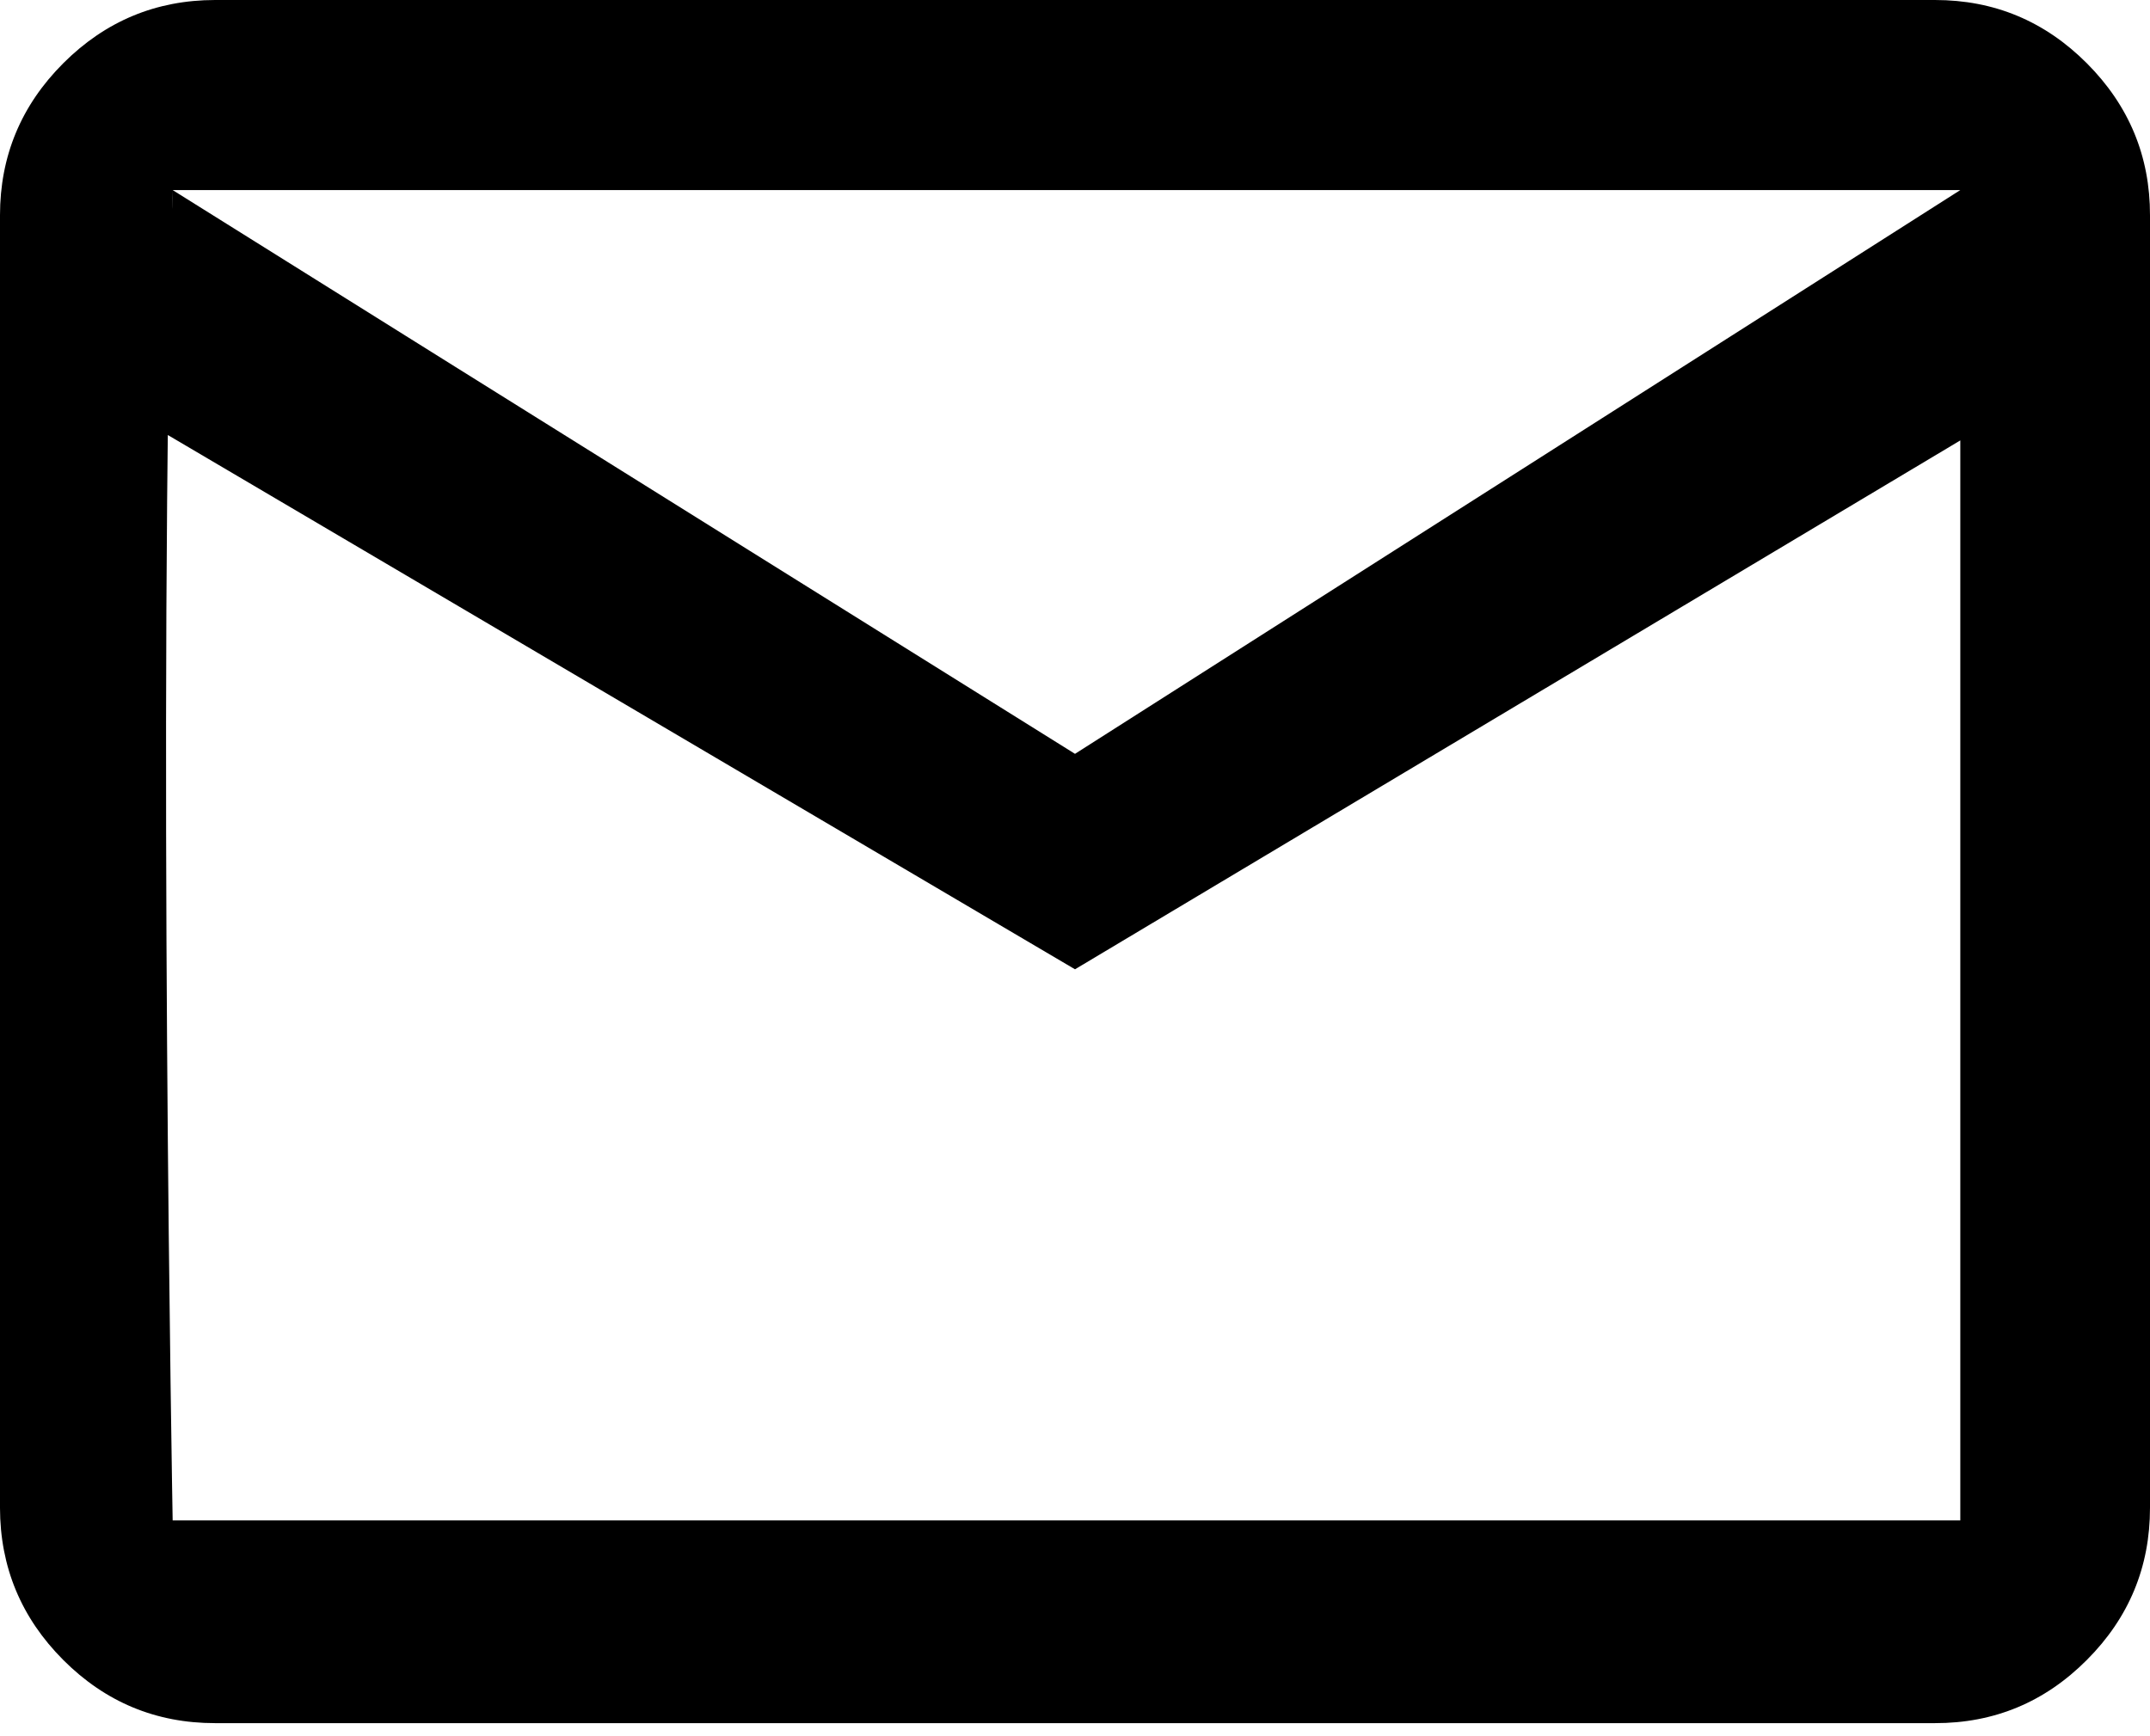 <svg width="26" height="21" viewBox="0 0 26 21" fill="none" xmlns="http://www.w3.org/2000/svg">
<path d="M2.6 20.842C1.885 20.842 1.273 20.587 0.764 20.077C0.256 19.567 0.001 18.954 -7.48606e-05 18.237V2.605C-7.48606e-05 1.889 0.255 1.276 0.764 0.766C1.274 0.256 1.886 0.001 2.6 0H23.4C24.115 0 24.727 0.255 25.237 0.766C25.746 1.277 26.001 1.89 26 2.605V18.237C26 18.953 25.746 19.567 25.237 20.077C24.728 20.588 24.116 20.843 23.4 20.842H2.6ZM13 11.724L1.682 5.057L2.088 18.39H23.706L23.706 5.327L13 11.724ZM13 9.118L23.706 2.299C23.706 2.299 10.21 2.299 2.088 2.299C6.149 4.842 13 9.118 13 9.118ZM1.682 5.057C1.682 5.057 2.088 3.316 2.088 2.299C1.908 8.403 2.088 18.39 2.088 18.39L1.682 5.057Z" fill="black"/>
</svg>
